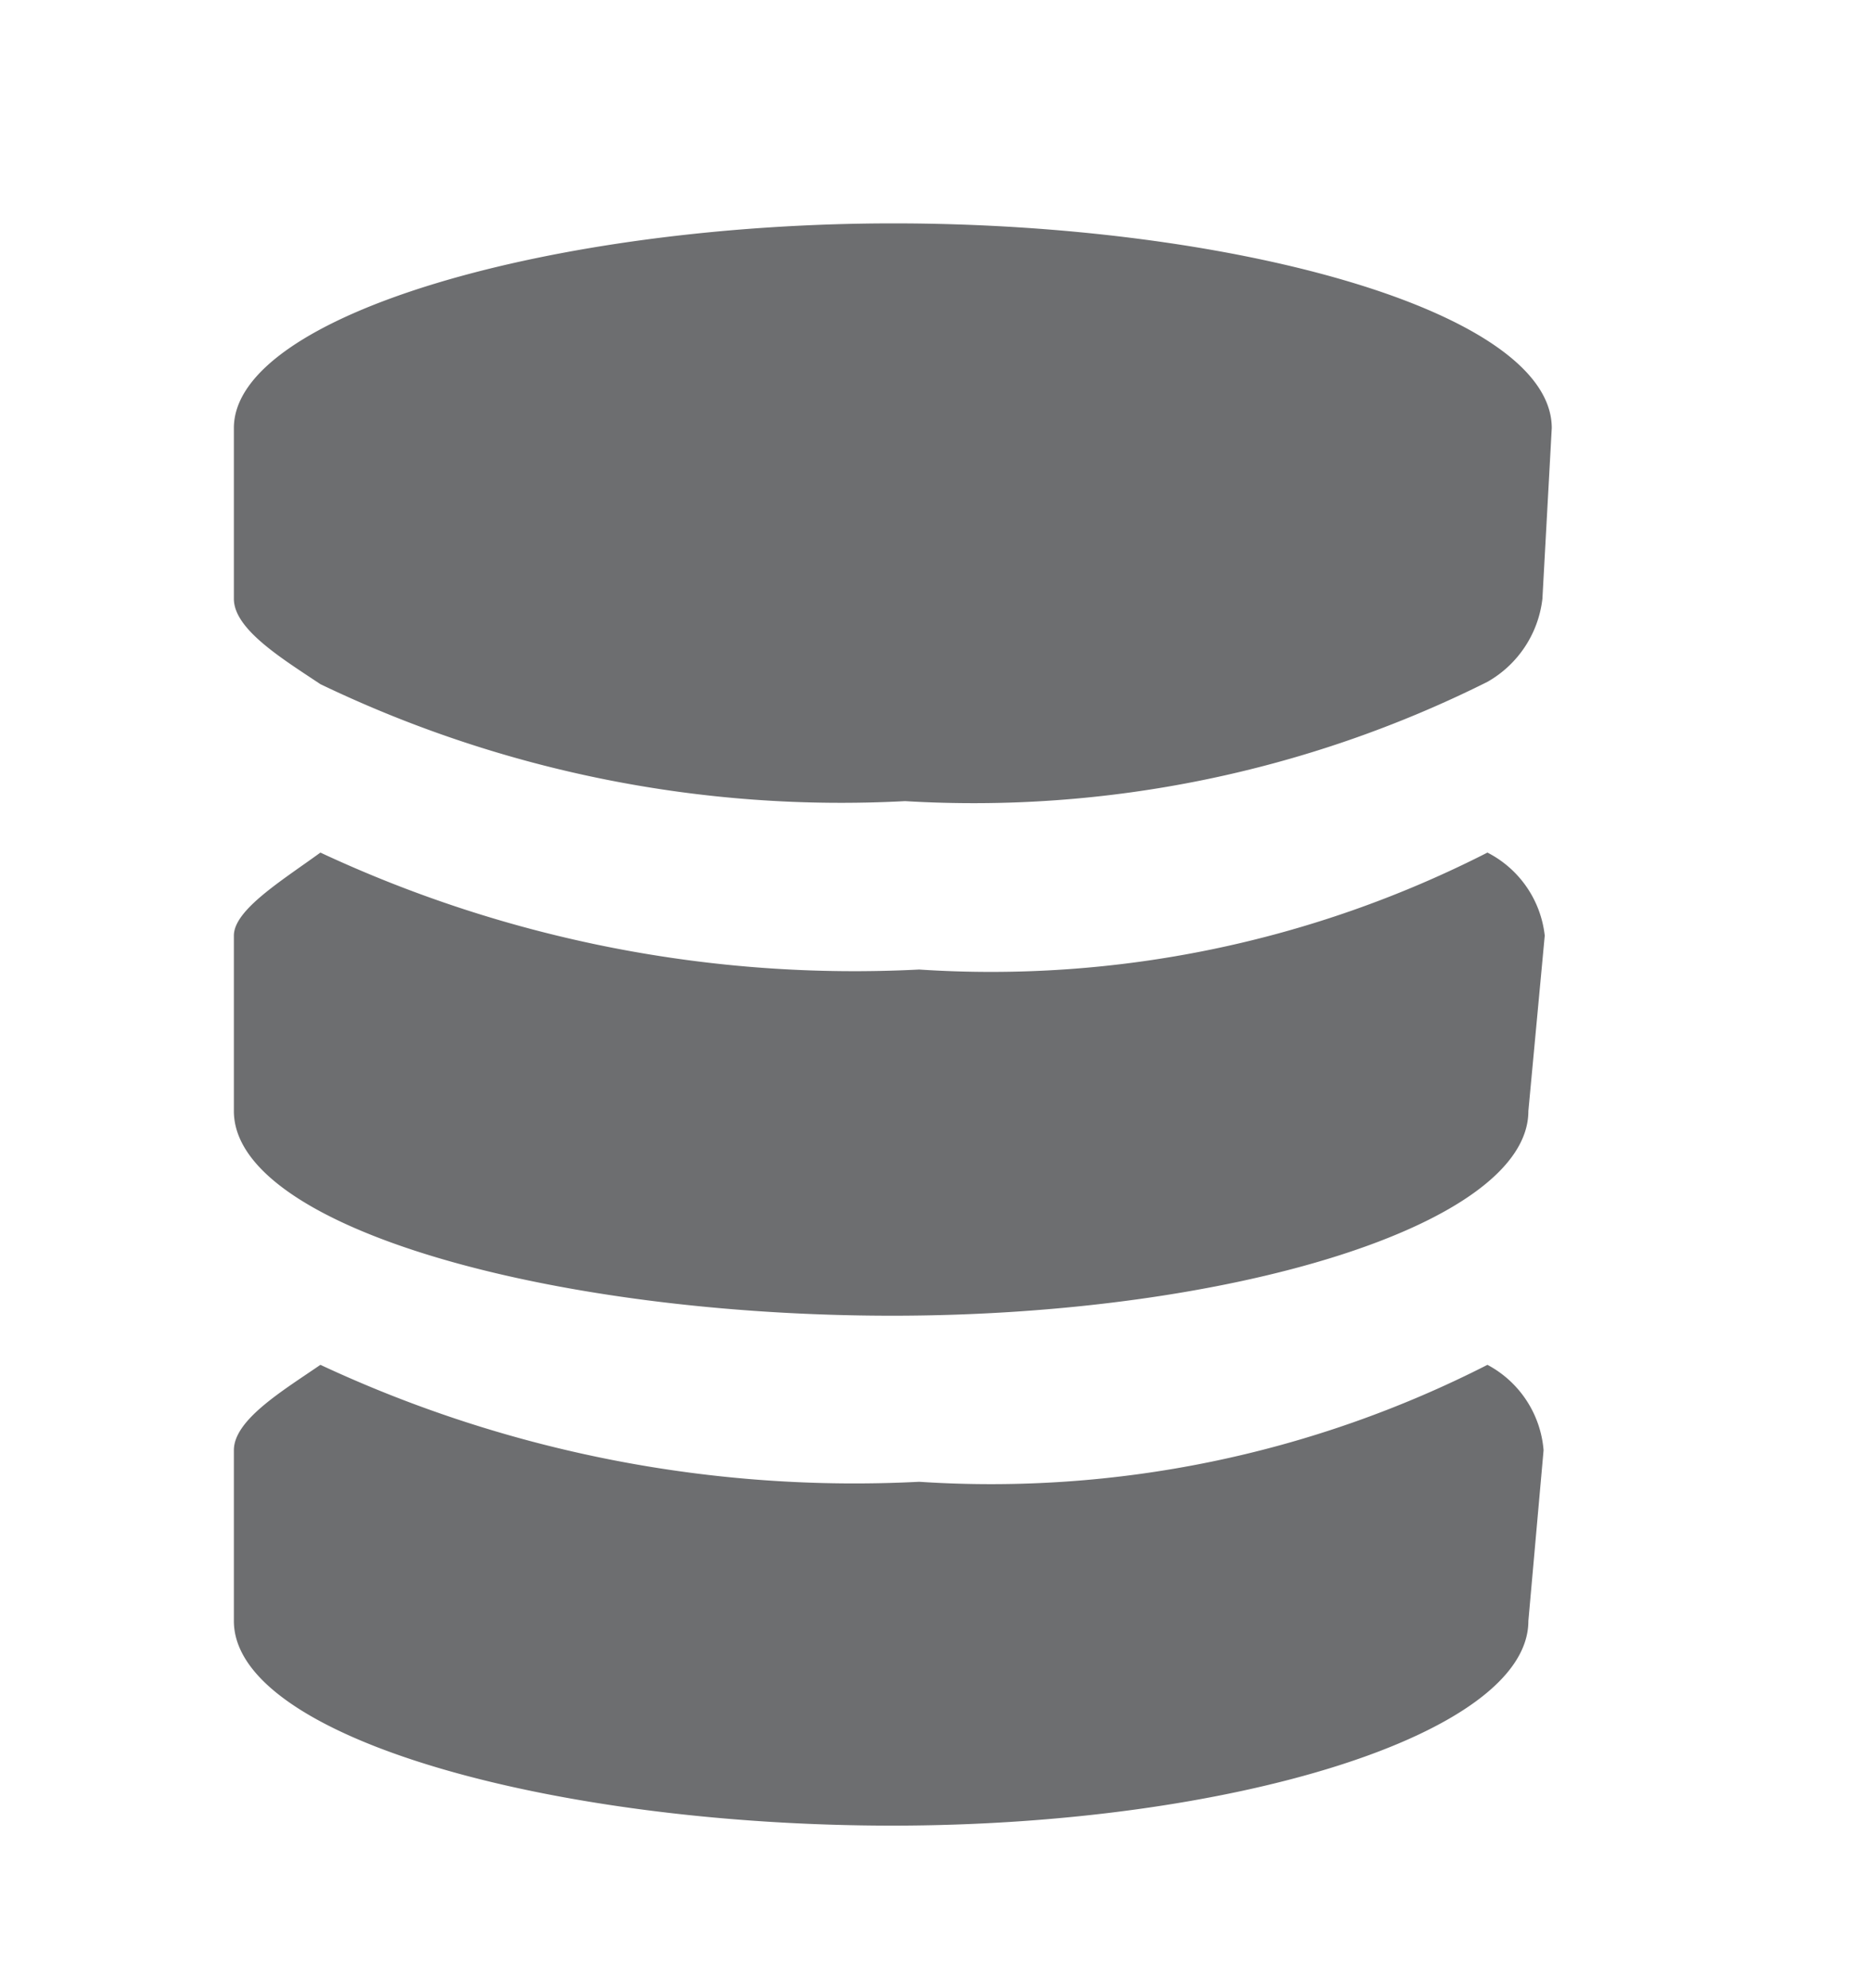 <svg id="db" xmlns="http://www.w3.org/2000/svg" viewBox="0 0 16 17"><defs><style>.cls-1{fill:#6d6e70;}</style></defs><title>ds-db</title><path class="cls-1" d="M12.72,7.29a9.34,9.34,0,0,1-4.86,1,10.79,10.79,0,0,1-5.12-1C2.41,7.53,2,7.78,2,8V9.5c0,1,2.73,1.75,5.63,1.75s5.44-.78,5.44-1.75L13.21,8A.91.91,0,0,0,12.72,7.29Z"/><path class="cls-1" d="M12.72,11.67a9.34,9.34,0,0,1-4.86,1,10.79,10.79,0,0,1-5.12-1c-.32.22-.74.47-.74.73v1.46c0,1,2.73,1.75,5.63,1.75s5.44-.78,5.44-1.75l.13-1.46A.91.91,0,0,0,12.72,11.67Z"/><path class="cls-1" d="M12.72,5.83a.94.94,0,0,0,.47-.71l.08-1.46c0-1-2.73-1.75-5.63-1.75S2,2.69,2,3.66V5.12c0,.26.41.51.74.73a10.28,10.28,0,0,0,5,1A9.82,9.82,0,0,0,12.72,5.83Z"/></svg>